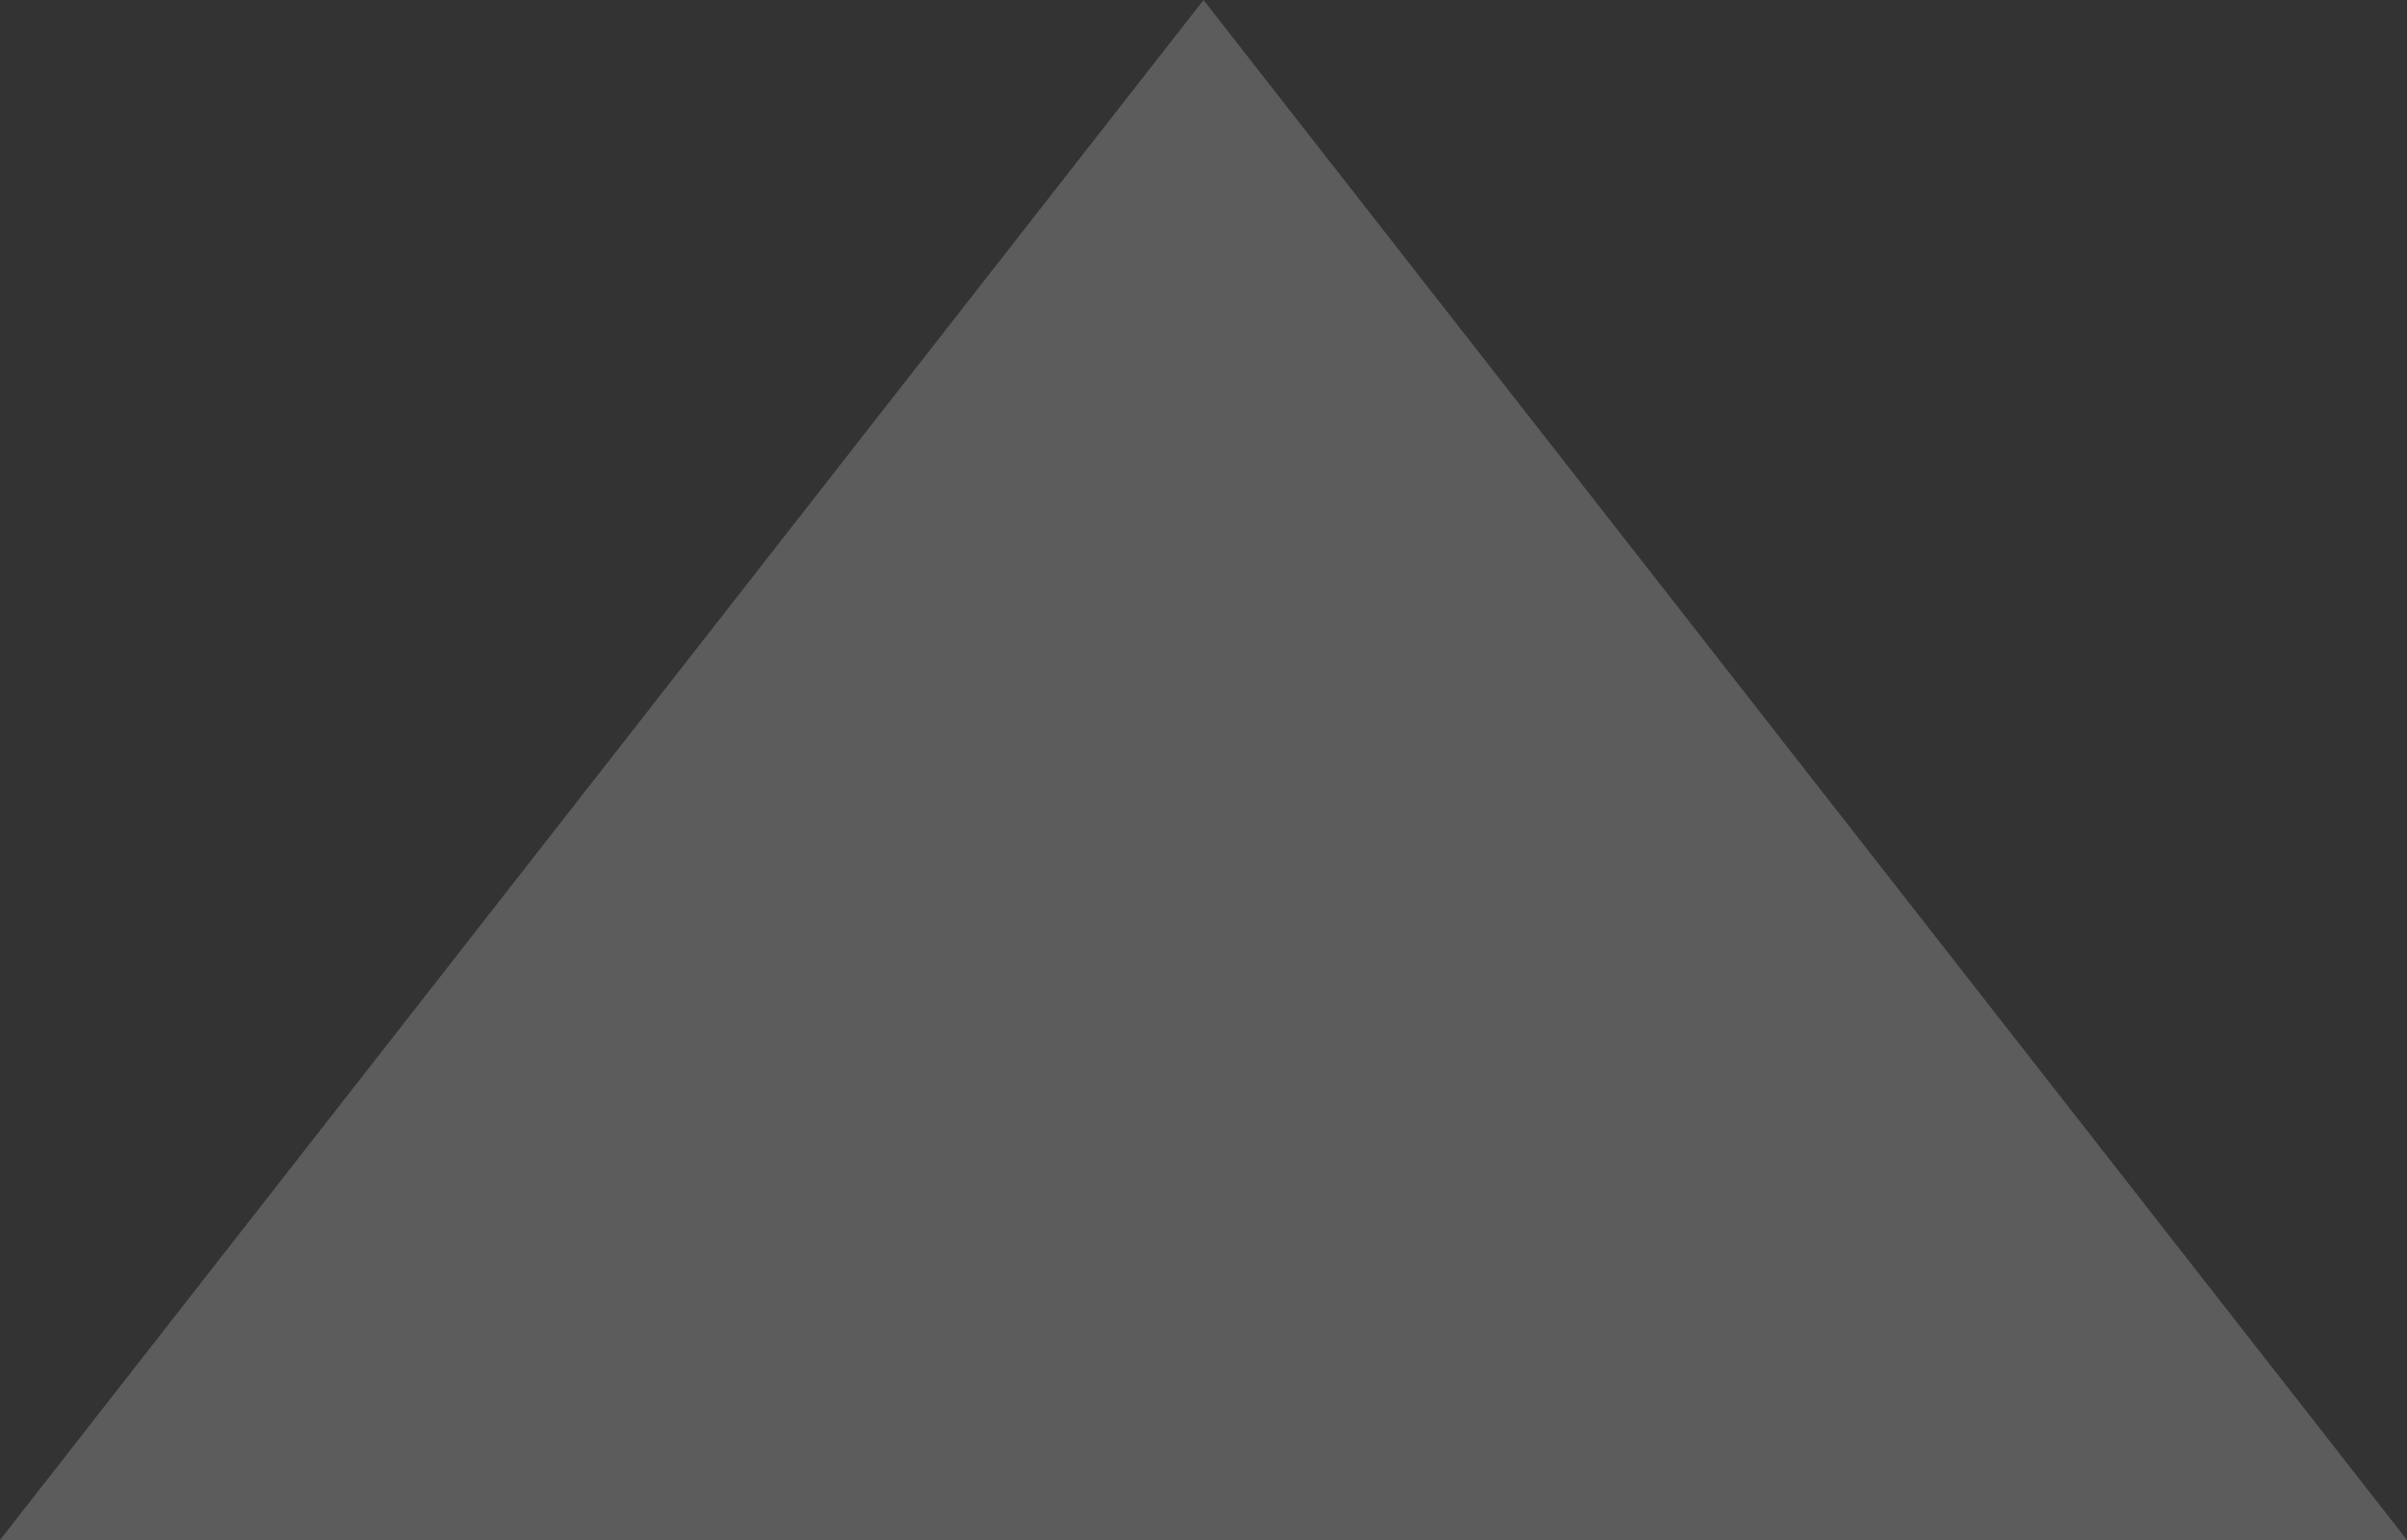 <svg width="25" height="16" viewBox="0 0 25 16" fill="none" xmlns="http://www.w3.org/2000/svg">
<rect x="0" y="0" width="25" height="16" fill="#333333" stroke="none"/>
<path d="M12.5 0L25 16L0 16L12.5 0Z" fill="white" fill-opacity="0.2"/>
</svg>
